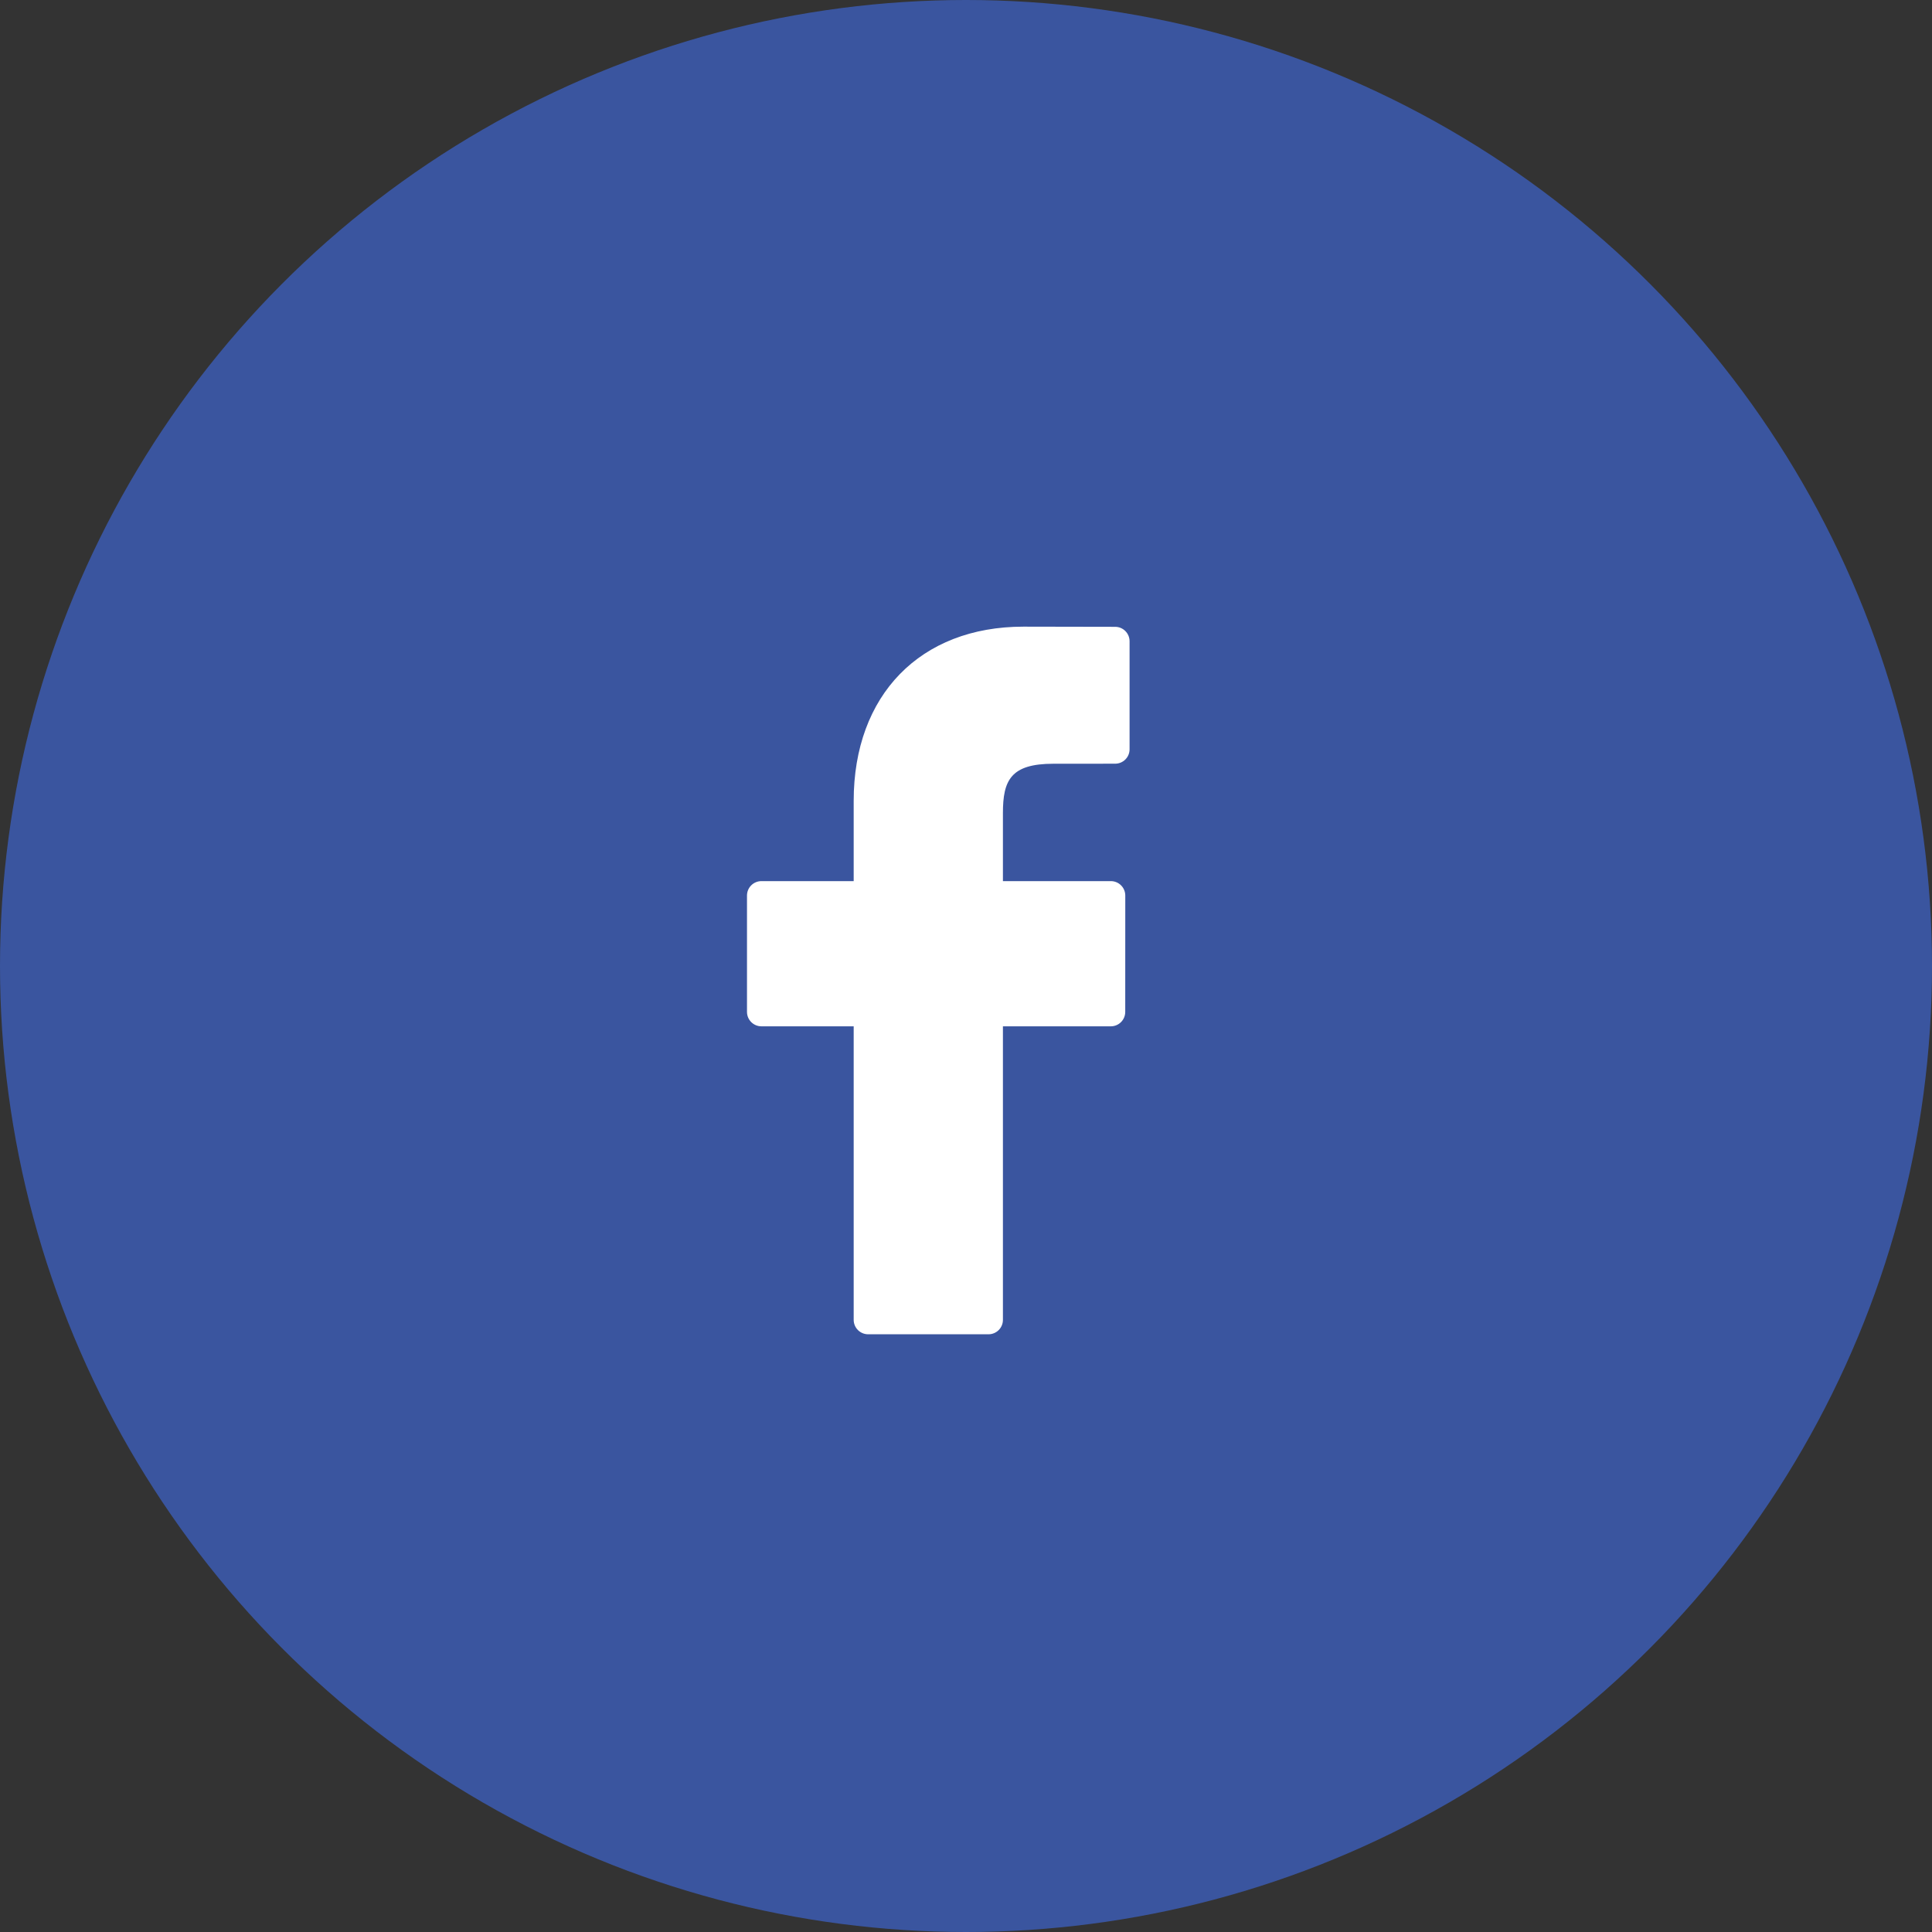 <svg width="45" height="45" viewBox="0 0 45 45" fill="none" xmlns="http://www.w3.org/2000/svg">
<rect x="0" y="0" width="45" height="45" fill="#333333" stroke="none"/>
<circle cx="22.5" cy="22.5" r="22.5" fill="#3A559F"/>
<path d="M25.975 14.6L23.837 14.596C21.436 14.596 19.884 16.189 19.884 18.653V20.523H17.735C17.55 20.523 17.399 20.673 17.399 20.859V23.569C17.399 23.755 17.55 23.905 17.735 23.905H19.884V30.742C19.884 30.928 20.035 31.078 20.221 31.078H23.024C23.21 31.078 23.36 30.928 23.36 30.742V23.905H25.873C26.059 23.905 26.209 23.755 26.209 23.569L26.21 20.859C26.21 20.77 26.175 20.685 26.112 20.622C26.049 20.558 25.963 20.523 25.874 20.523H23.36V18.938C23.36 18.175 23.542 17.789 24.535 17.789L25.974 17.788C26.16 17.788 26.31 17.638 26.31 17.452V14.936C26.31 14.751 26.16 14.6 25.975 14.6Z" fill="white"/>
</svg>

